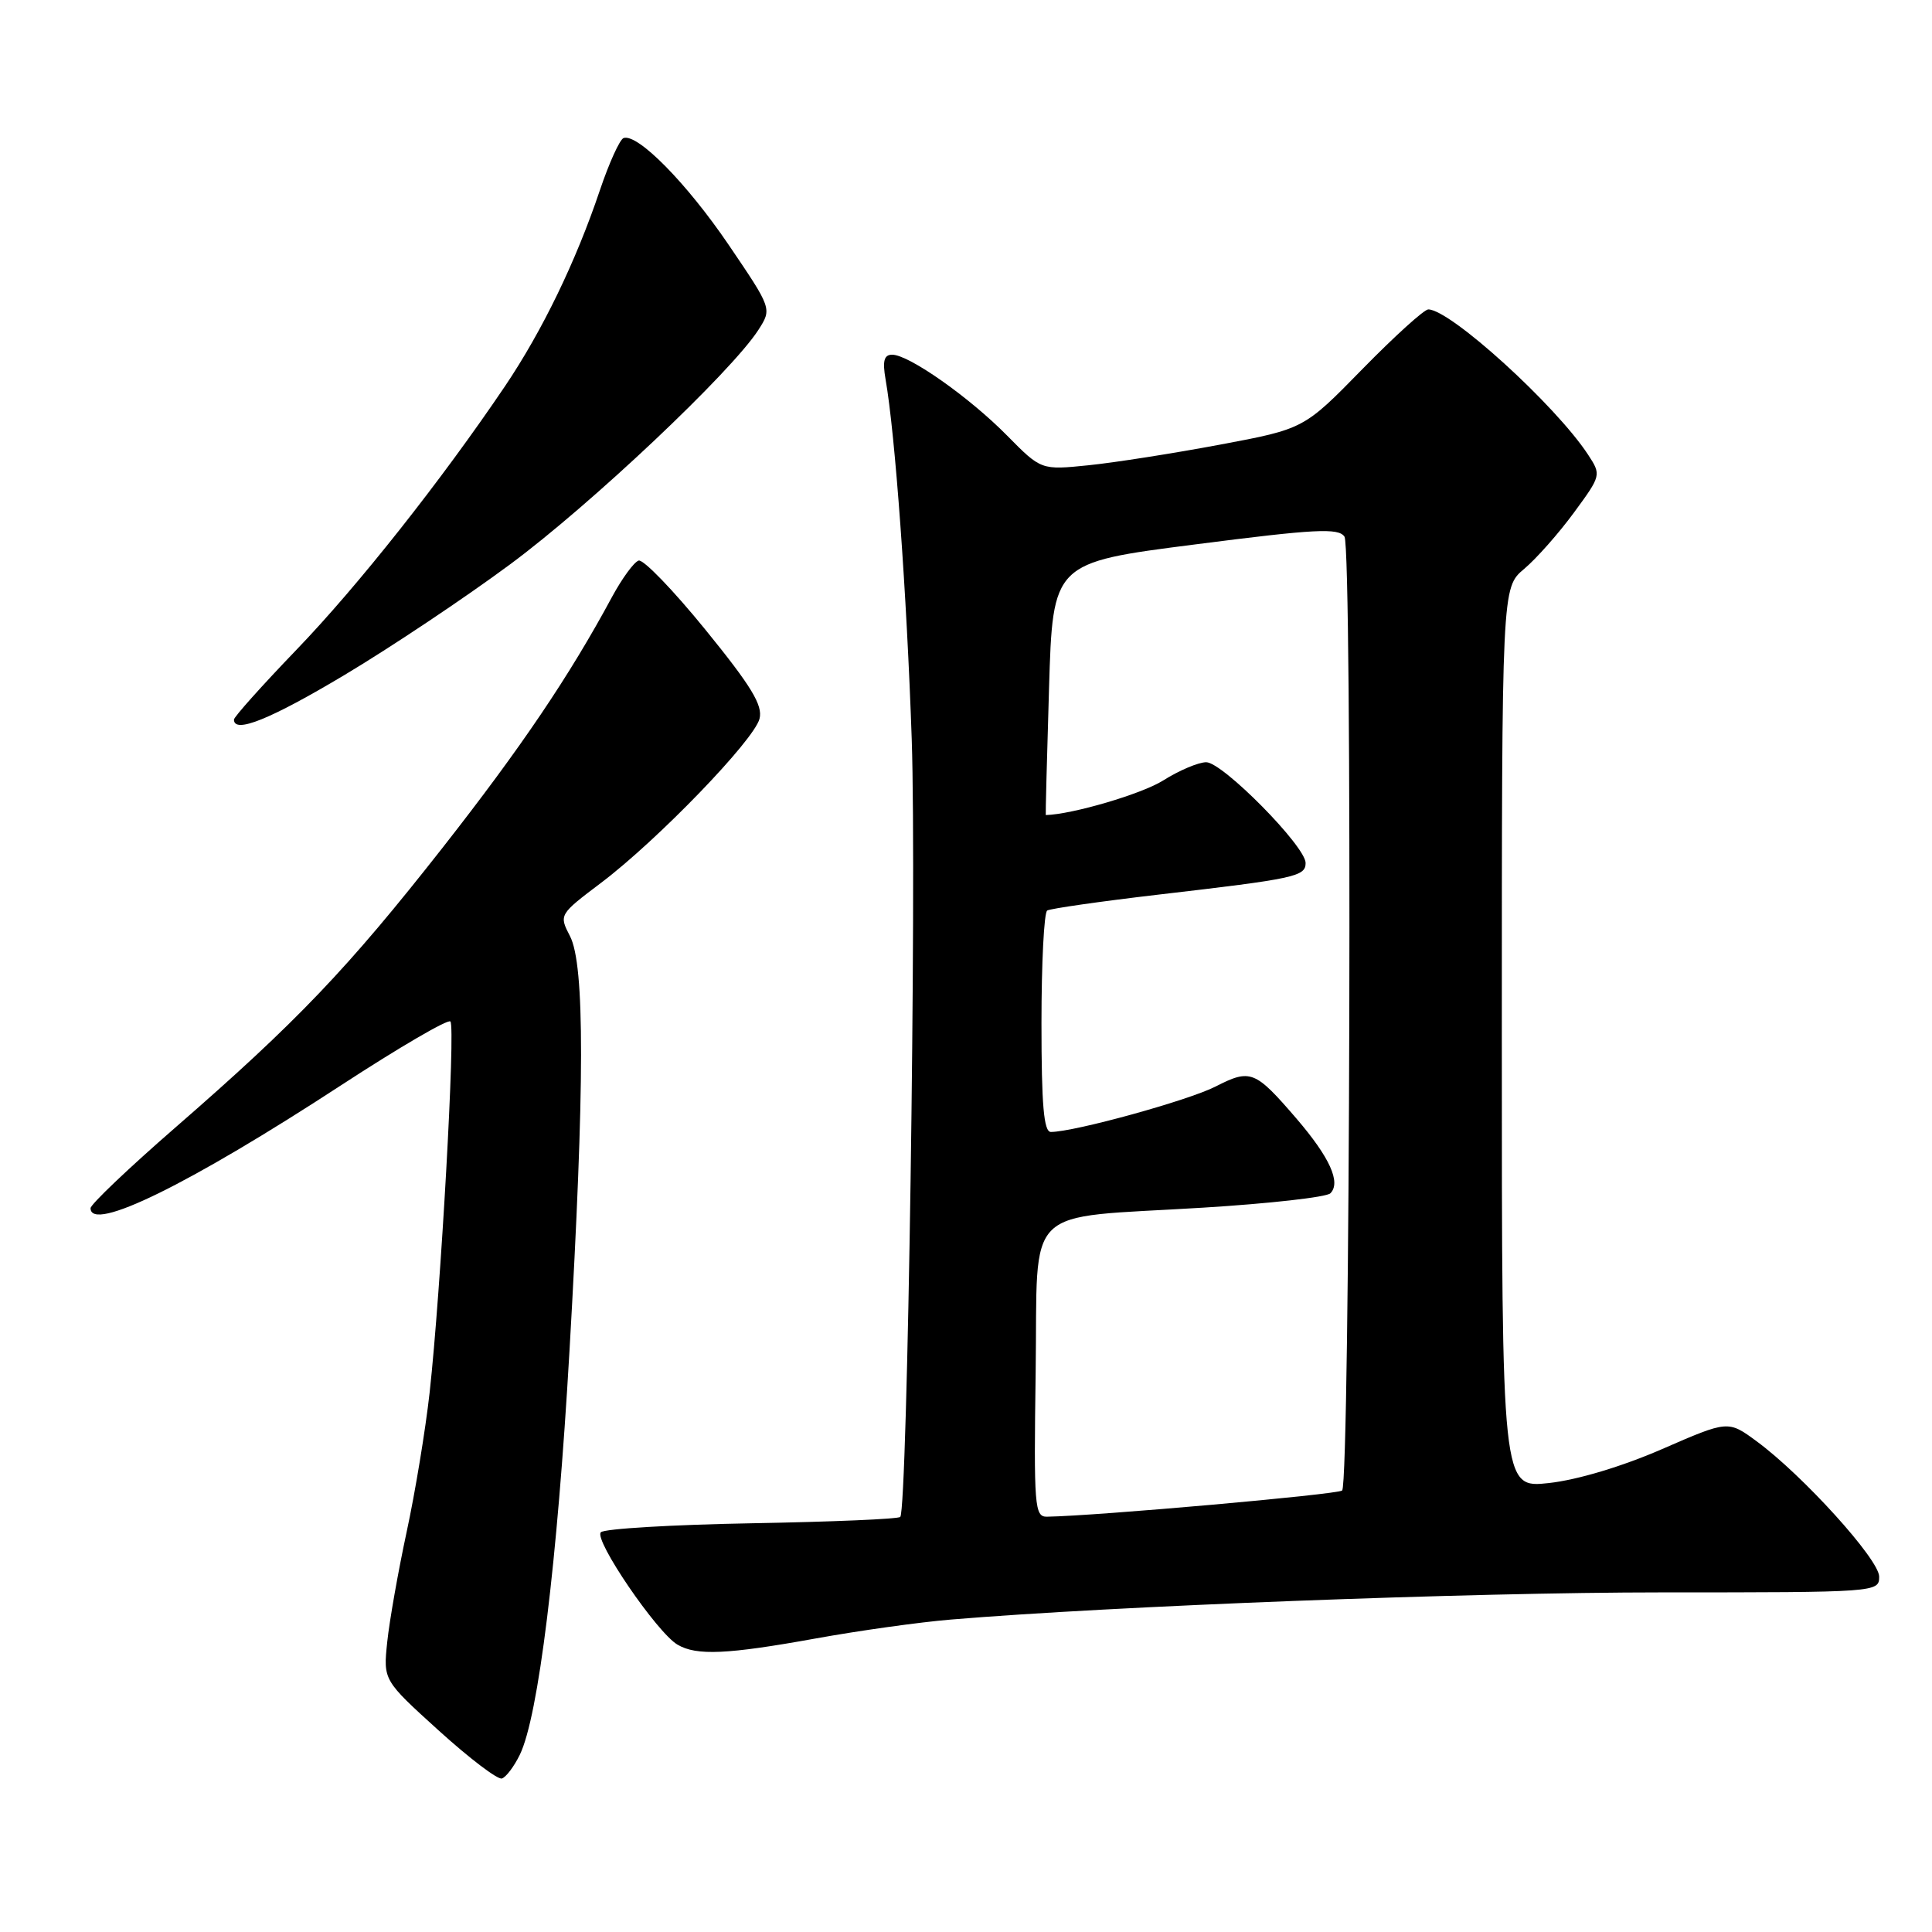 <?xml version="1.0" encoding="UTF-8" standalone="no"?>
<!DOCTYPE svg PUBLIC "-//W3C//DTD SVG 1.1//EN" "http://www.w3.org/Graphics/SVG/1.1/DTD/svg11.dtd" >
<svg xmlns="http://www.w3.org/2000/svg" xmlns:xlink="http://www.w3.org/1999/xlink" version="1.1" viewBox="0 0 256 256">
 <g >
 <path fill="currentColor"
d=" M 68.88 232.51 C 71.34 227.46 73.84 207.14 75.46 179.00 C 77.48 143.90 77.50 127.87 75.53 124.05 C 74.06 121.21 74.07 121.19 79.67 116.96 C 87.12 111.33 99.92 98.08 100.64 95.24 C 101.10 93.46 99.56 90.93 93.48 83.45 C 89.22 78.21 85.24 74.08 84.62 74.28 C 84.00 74.48 82.43 76.64 81.11 79.07 C 75.44 89.60 69.06 99.04 58.65 112.32 C 46.06 128.36 39.36 135.38 23.25 149.39 C 17.06 154.77 12.00 159.59 12.00 160.09 C 12.00 163.35 25.07 156.94 45.23 143.78 C 52.85 138.81 59.35 135.01 59.68 135.35 C 60.38 136.04 58.41 171.08 56.93 184.50 C 56.38 189.45 55.01 197.78 53.88 203.00 C 52.76 208.22 51.60 214.78 51.31 217.57 C 50.78 222.64 50.78 222.64 58.14 229.31 C 62.19 232.98 65.95 235.84 66.50 235.66 C 67.05 235.49 68.12 234.07 68.88 232.51 Z  M 108.06 217.11 C 113.80 216.07 121.88 214.94 126.00 214.60 C 147.34 212.81 194.73 211.00 220.19 211.00 C 248.73 211.00 249.00 210.98 249.00 208.91 C 249.00 206.64 238.87 195.46 232.74 190.96 C 228.98 188.20 228.98 188.20 220.24 192.01 C 214.96 194.31 209.03 196.09 205.25 196.51 C 199.00 197.20 199.00 197.20 199.00 137.53 C 199.00 77.87 199.00 77.87 201.95 75.39 C 203.57 74.03 206.54 70.67 208.55 67.93 C 212.17 63.00 212.19 62.94 210.43 60.25 C 206.13 53.69 192.17 41.00 189.25 41.00 C 188.71 41.00 184.78 44.56 180.52 48.91 C 172.78 56.83 172.78 56.83 161.64 58.92 C 155.51 60.07 147.68 61.30 144.23 61.65 C 137.96 62.29 137.96 62.29 133.46 57.73 C 128.46 52.65 120.43 47.00 118.22 47.00 C 117.14 47.00 116.92 47.83 117.34 50.25 C 118.62 57.54 120.15 78.69 120.81 98.00 C 121.47 117.47 120.25 199.94 119.29 201.00 C 119.04 201.28 110.21 201.65 99.67 201.84 C 89.13 202.03 80.10 202.56 79.62 203.03 C 78.62 203.97 87.06 216.35 89.78 217.93 C 92.30 219.41 96.37 219.22 108.06 217.11 Z  M 45.68 89.42 C 51.74 85.80 61.60 79.22 67.59 74.78 C 78.26 66.89 96.93 49.26 100.50 43.70 C 102.29 40.90 102.29 40.90 96.55 32.44 C 91.00 24.27 84.50 17.67 82.63 18.29 C 82.13 18.46 80.71 21.58 79.48 25.23 C 76.31 34.65 71.85 43.85 66.91 51.18 C 58.46 63.69 47.41 77.66 39.28 86.10 C 34.73 90.83 31.00 95.00 31.00 95.35 C 31.00 97.26 35.85 95.30 45.68 89.42 Z  M 137.23 181.82 C 137.55 159.19 135.19 161.51 159.43 160.02 C 168.19 159.48 175.77 158.63 176.28 158.12 C 177.71 156.69 176.21 153.37 171.79 148.22 C 166.29 141.83 165.71 141.60 161.05 143.98 C 157.44 145.82 142.37 149.98 139.25 149.99 C 138.31 150.00 138.00 146.45 138.00 135.56 C 138.00 127.62 138.34 120.91 138.76 120.65 C 139.19 120.39 145.82 119.44 153.51 118.54 C 171.60 116.44 173.00 116.14 173.00 114.35 C 173.00 112.14 162.00 101.00 159.83 101.00 C 158.80 101.00 156.23 102.09 154.12 103.42 C 151.30 105.20 142.09 107.91 138.57 108.00 C 138.53 108.00 138.72 100.48 139.00 91.28 C 139.50 74.55 139.50 74.55 158.35 72.14 C 174.30 70.09 177.35 69.93 178.15 71.11 C 179.21 72.66 178.90 196.43 177.84 197.50 C 177.32 198.02 145.24 200.87 138.73 200.97 C 137.08 201.00 136.98 199.62 137.23 181.82 Z "/>
</g>
</svg>